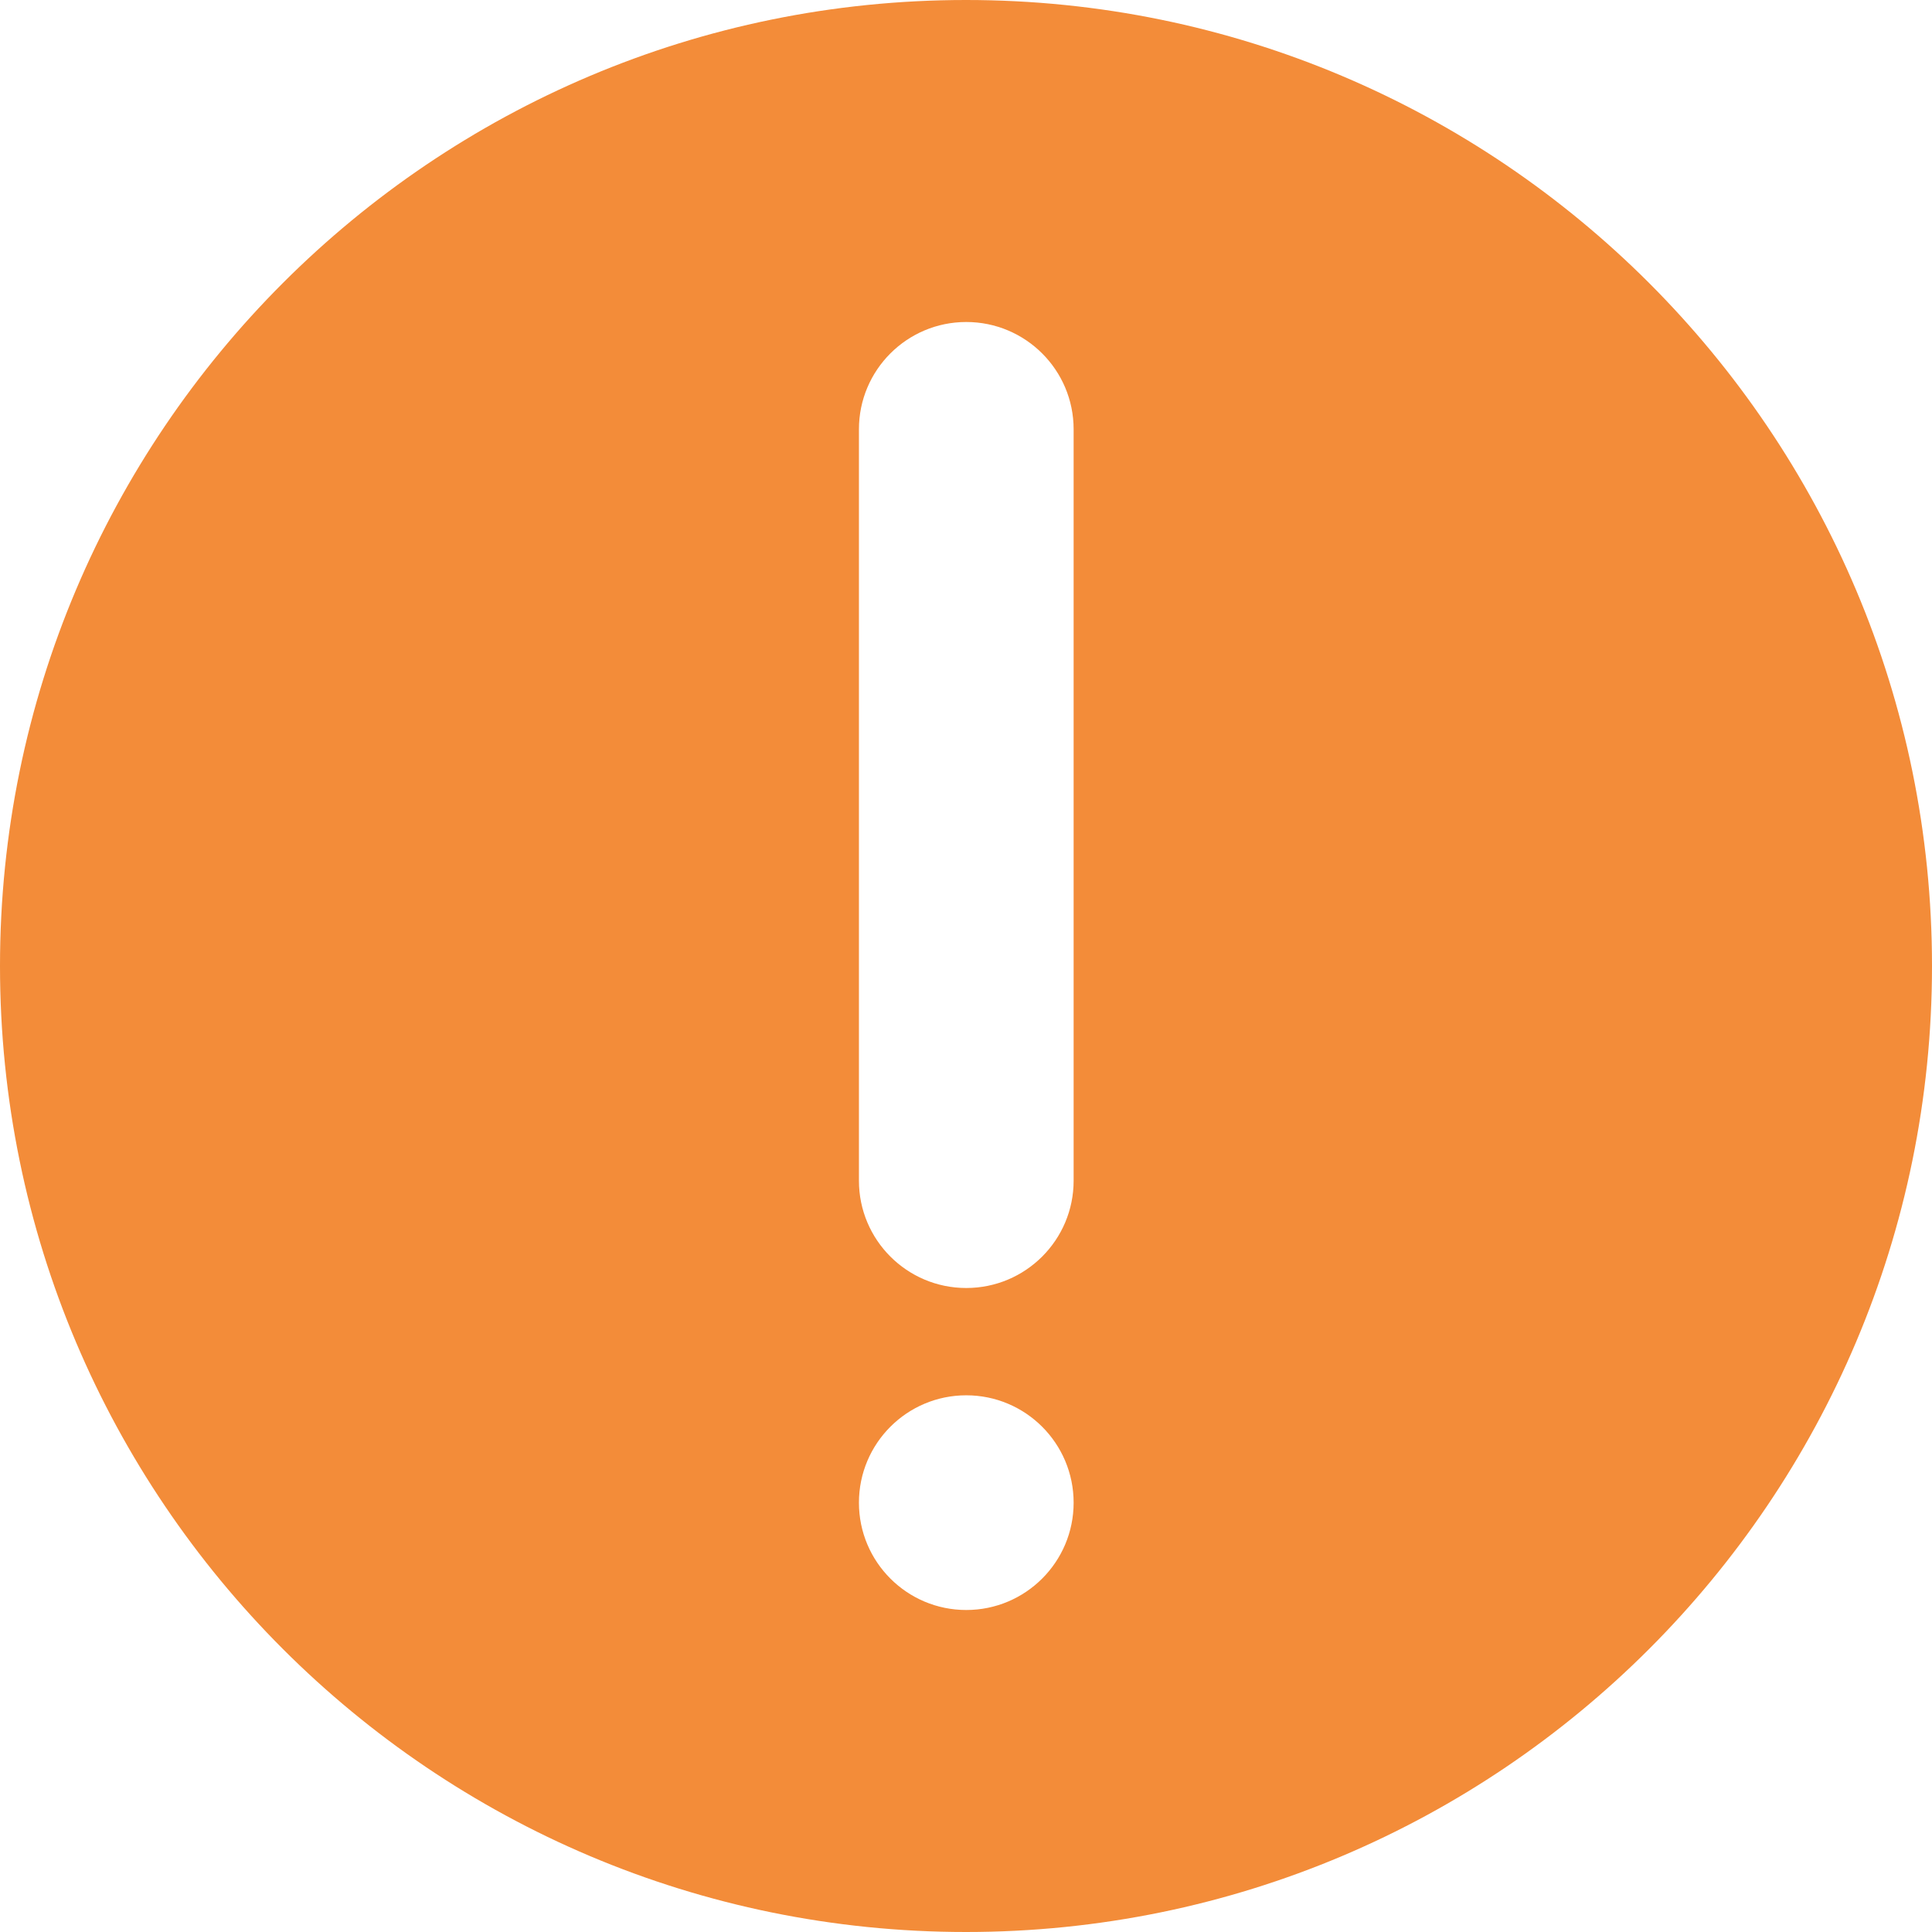 <svg
  width="24"
  height="24"
  viewBox="0 0 24 24"
  fill="none"
  xmlns="http://www.w3.org/2000/svg"
>
<path
    fill-rule="evenodd"
    clip-rule="evenodd"
    d="M12 24C18.627 24 24 18.627 24 12C24 5.373 18.627 0 12 0C5.373 0 0 5.373 0 12C0 18.627 5.373 24 12 24ZM13.337 5.333C13.337 4.597 12.74 4 12.003 4C11.267 4 10.67 4.597 10.67 5.333V14.667C10.67 15.403 11.267 16 12.003 16C12.74 16 13.337 15.403 13.337 14.667V5.333ZM13.337 18.667C13.337 17.93 12.74 17.333 12.003 17.333C11.267 17.333 10.67 17.93 10.67 18.667C10.67 19.403 11.267 20 12.003 20C12.74 20 13.337 19.403 13.337 18.667Z"
    fill="#F38C39"
  />
</svg>

